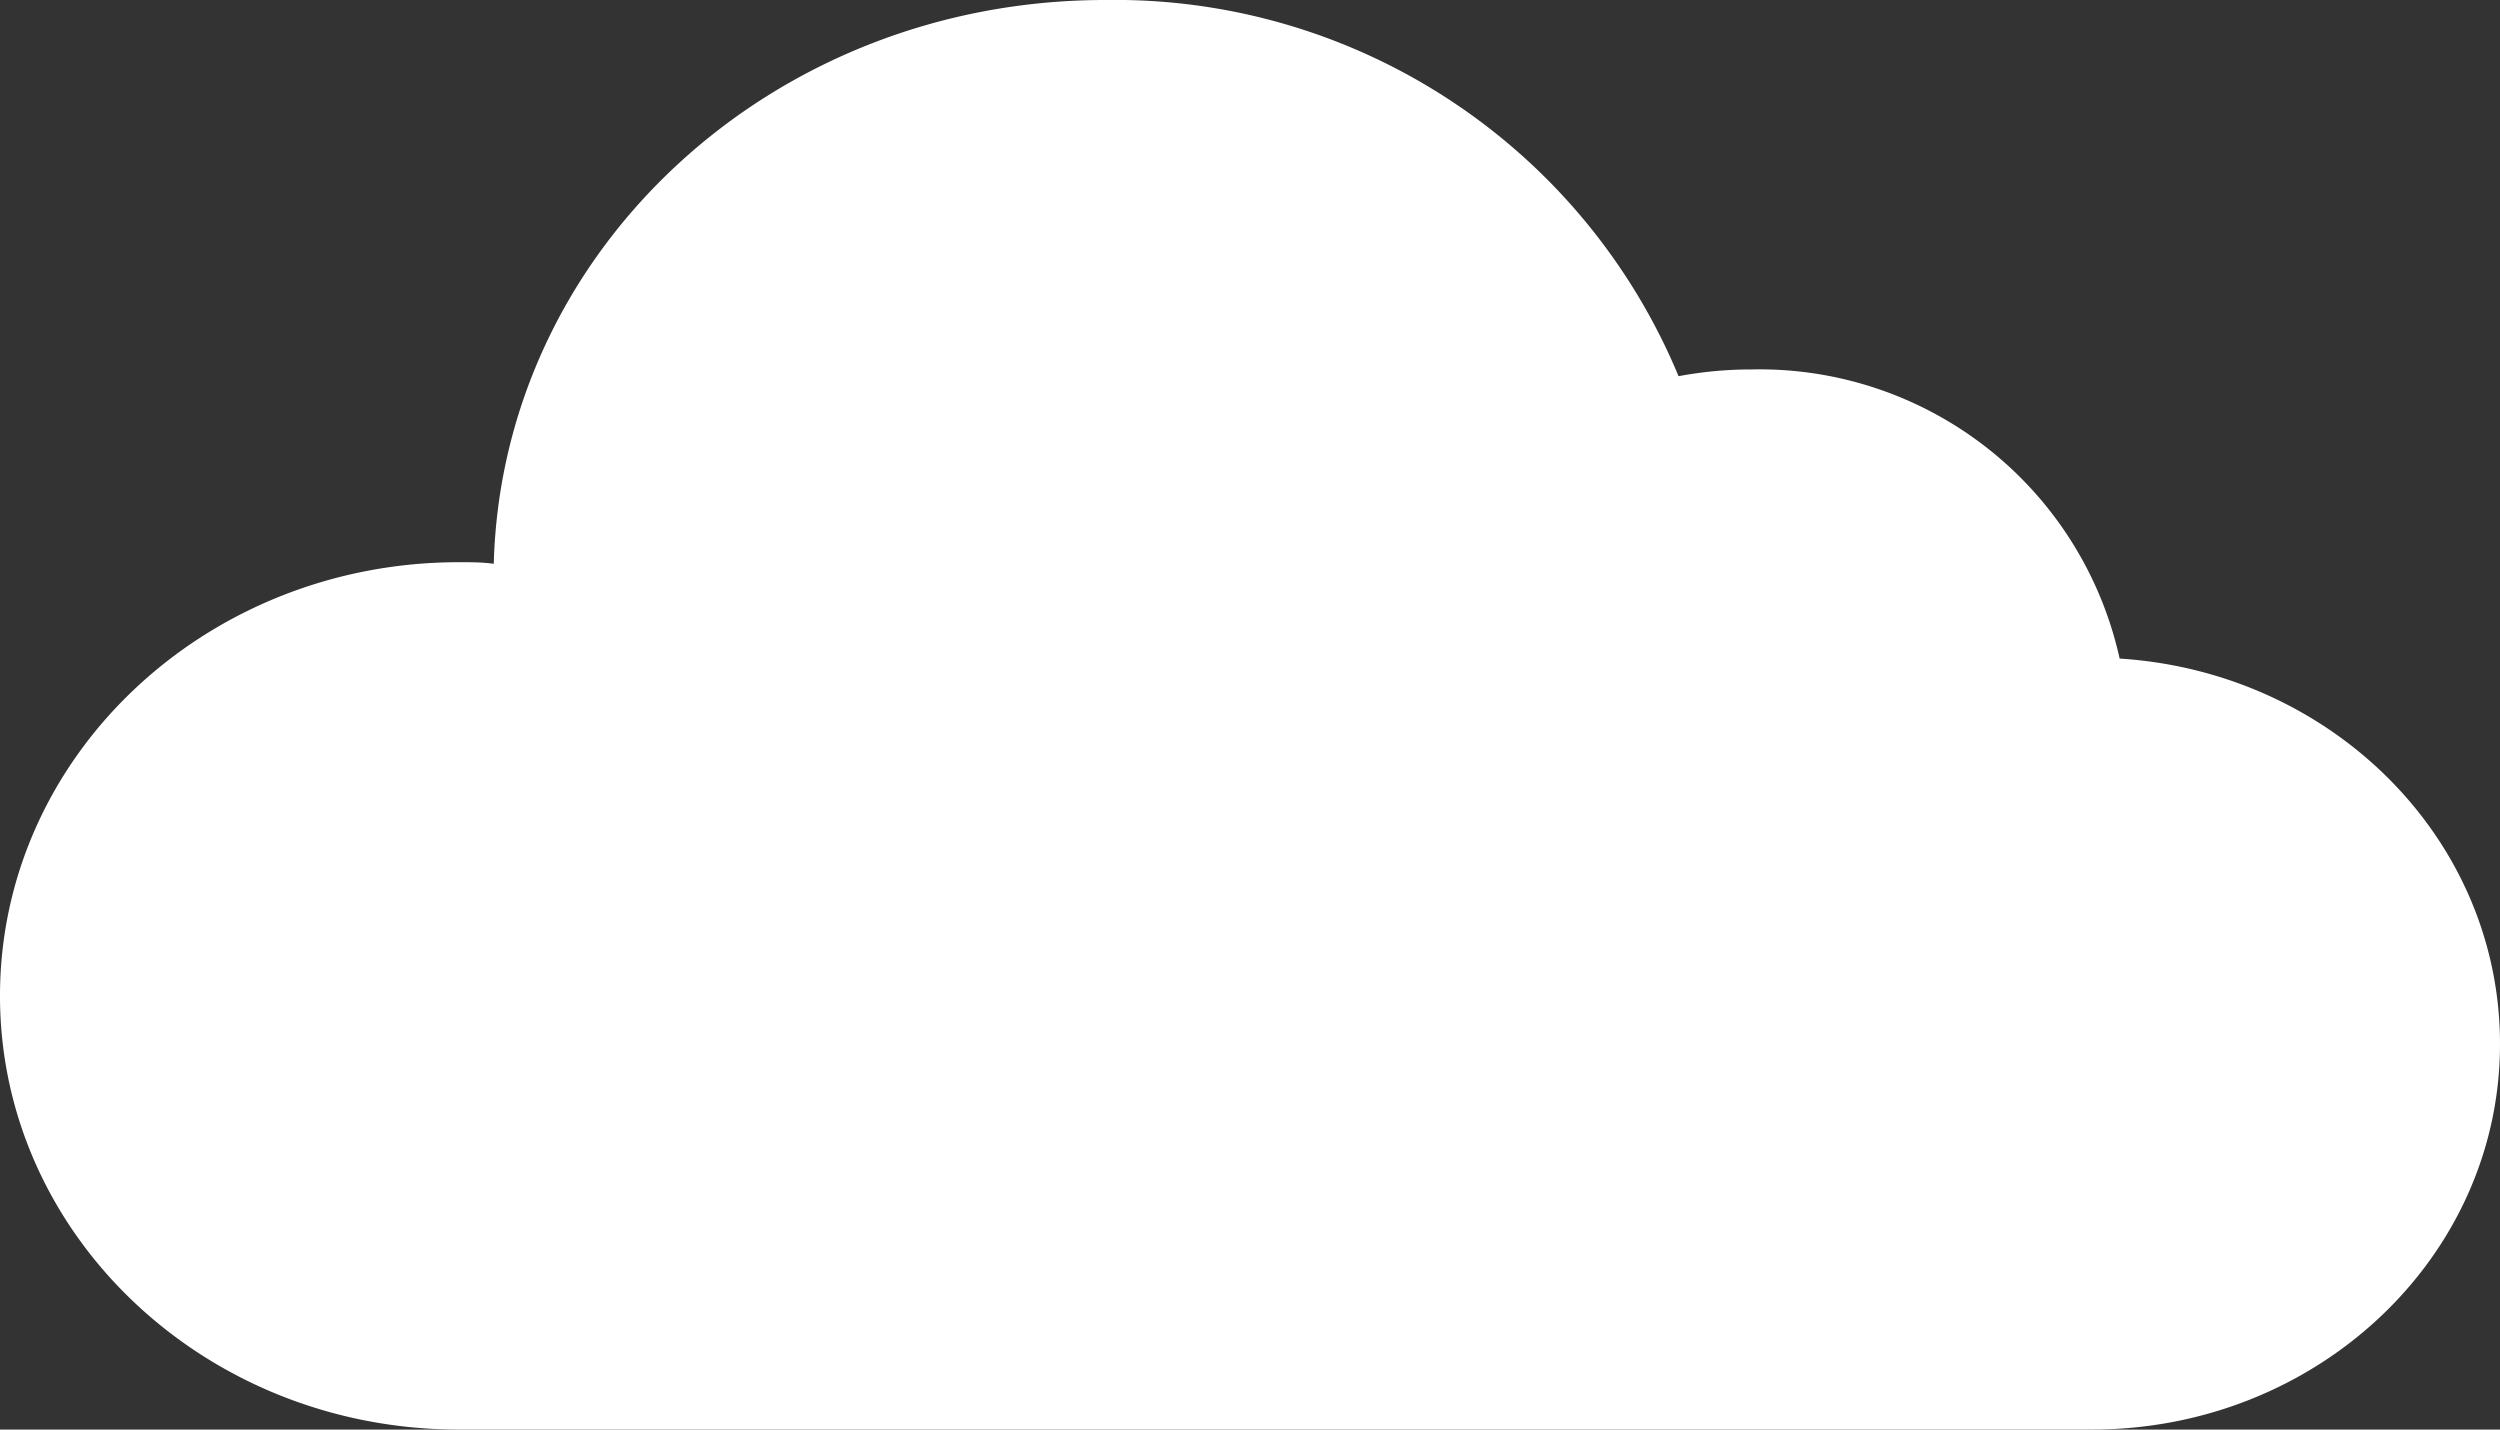 <svg xmlns="http://www.w3.org/2000/svg" viewBox="0 0 77.82 44.5"><rect x="0" y="0" width="77.82" height="44.5" fill="#333333" stroke="none"/><defs><style>.cls-1{fill:#fff;}</style></defs><title>cloudOne</title><g id="Ebene_2" data-name="Ebene 2"><g id="Section_-_Seo" data-name="Section - Seo"><path class="cls-1" d="M14.29,17.5c.37,0,.72,0,1.08.05C15.63,7.82,24,0,34.41,0A19,19,0,0,1,52.25,11.71a12.31,12.31,0,0,1,2.28-.21,11.48,11.48,0,0,1,11.45,9c6.61.42,11.84,5.61,11.84,12,0,6.63-5.69,12-12.71,12H14.29C6.4,44.5,0,38.46,0,31S6.4,17.5,14.29,17.5Z"/></g></g></svg>